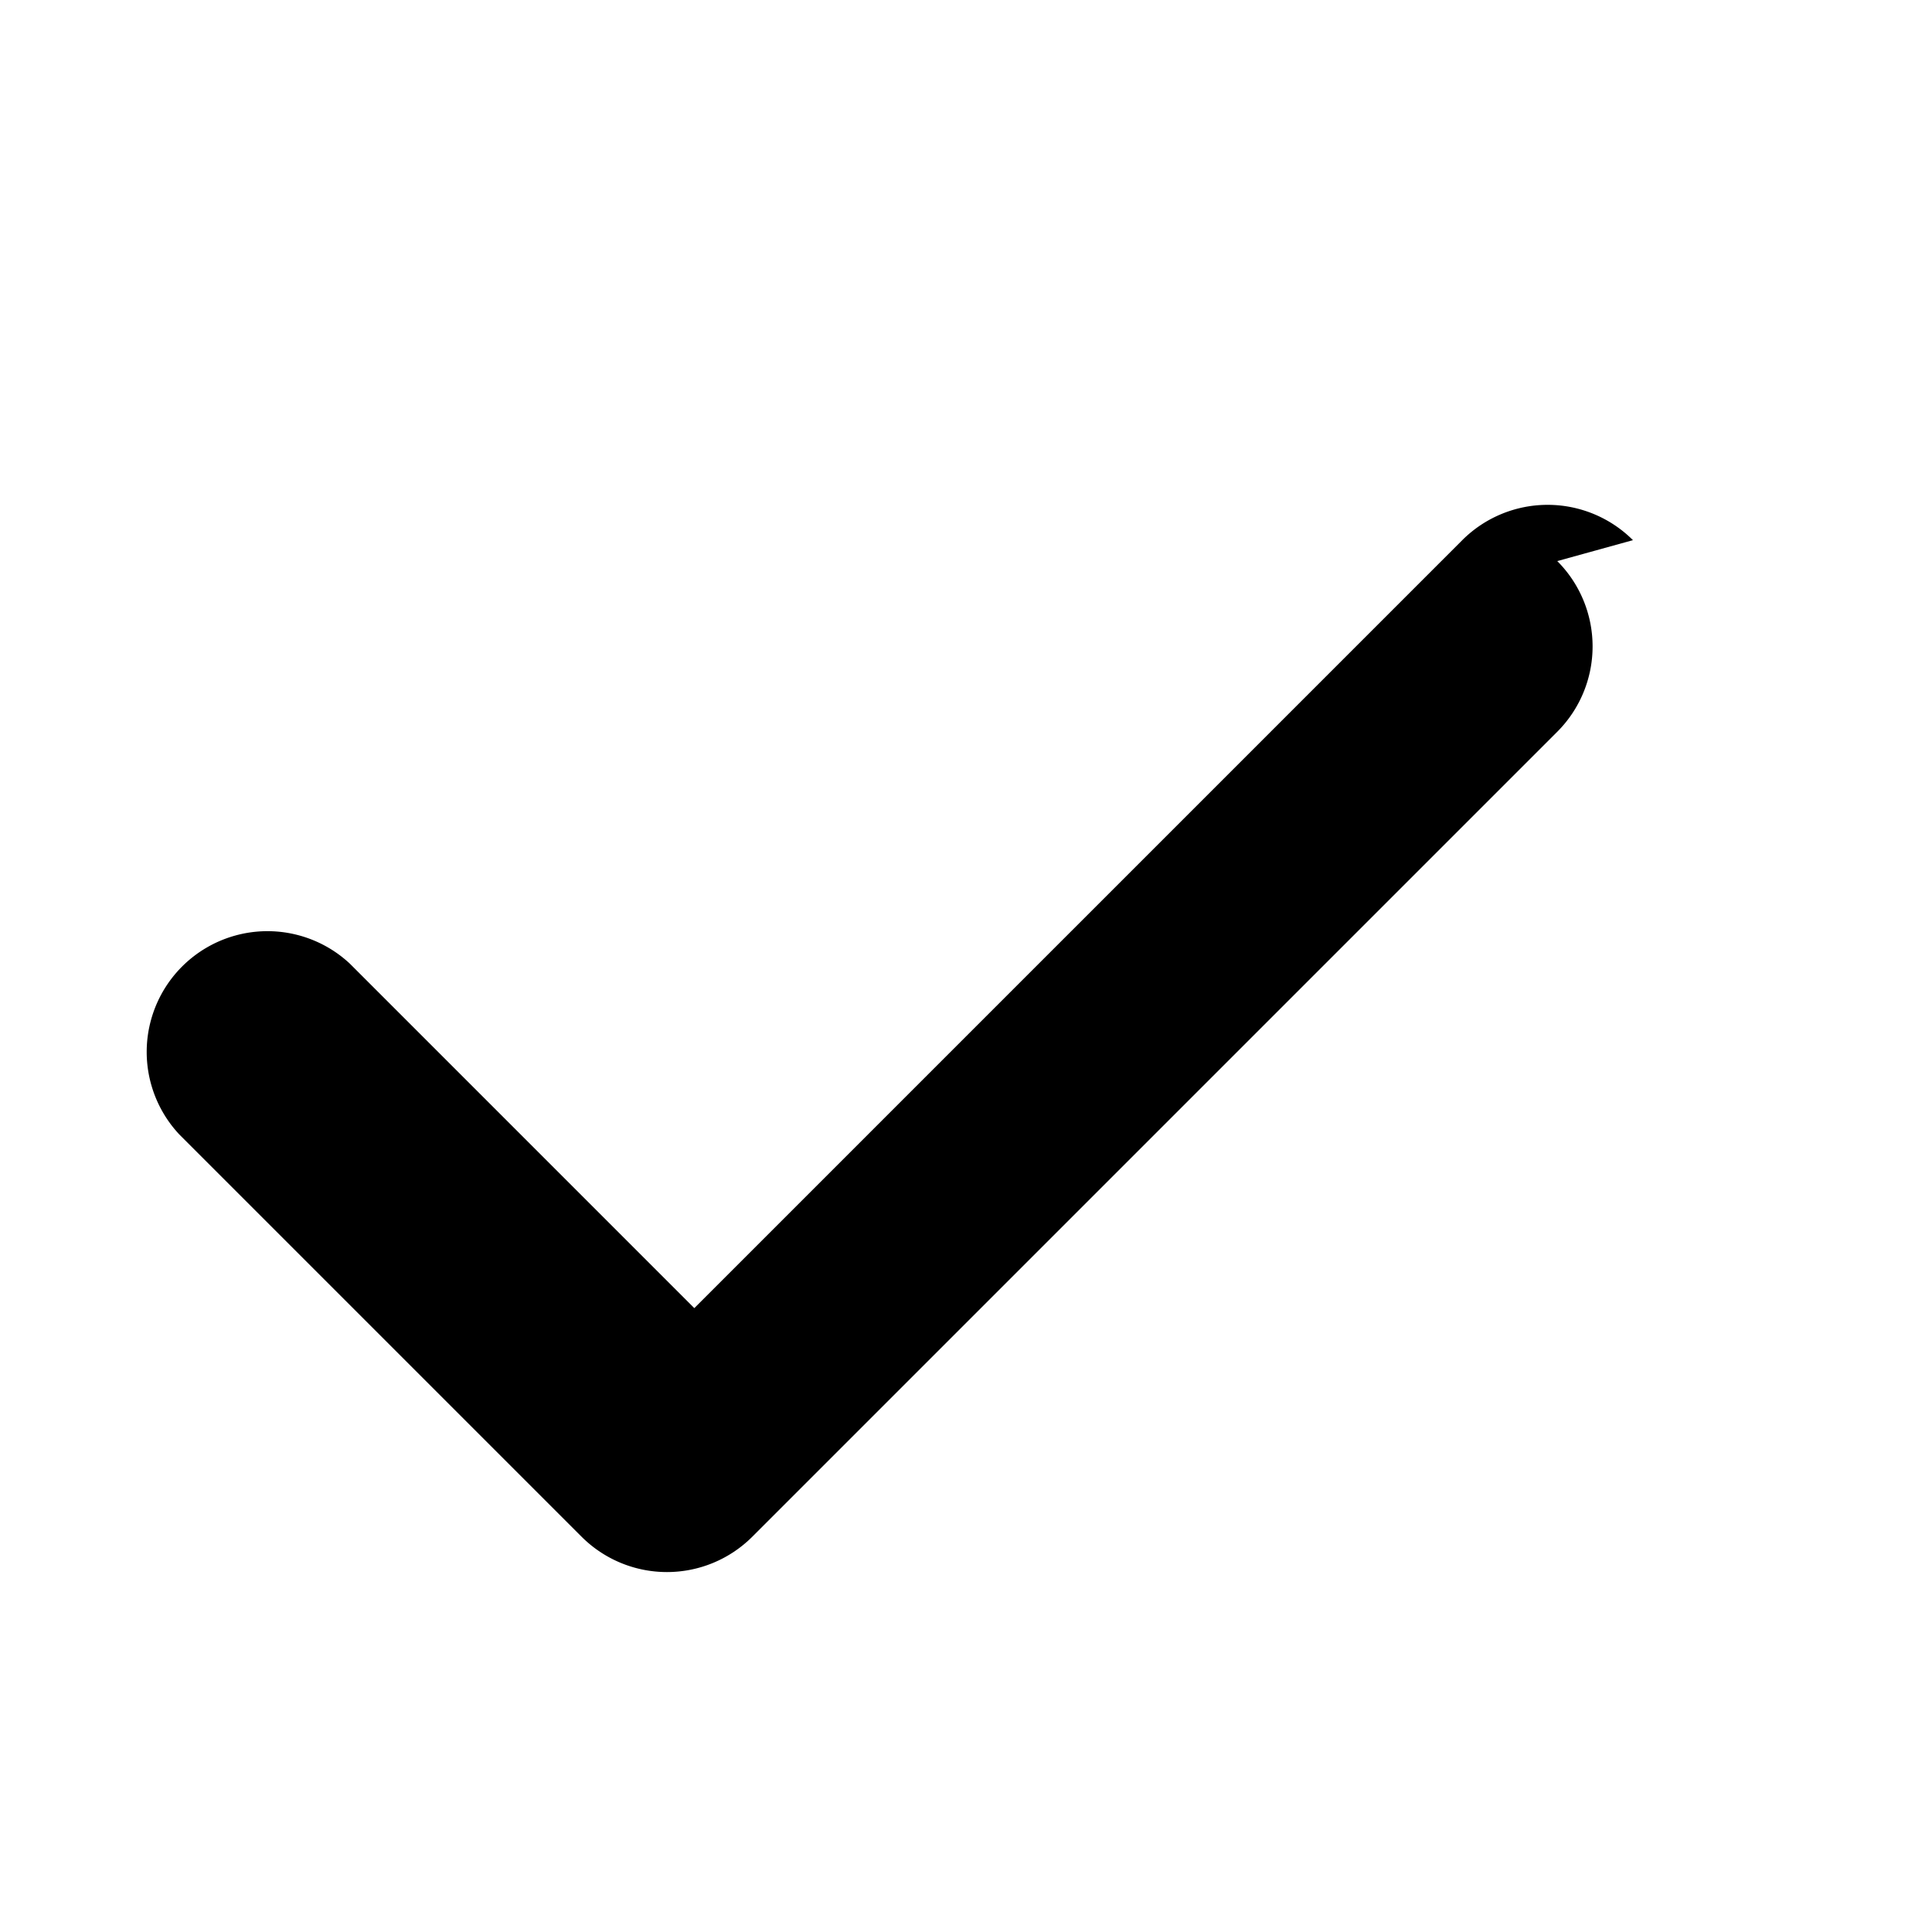<!-- active-icon.svg -->
<svg xmlns="http://www.w3.org/2000/svg" viewBox="0 0 24 24" width="24" height="24">
  <path d="M20.285 6.71a1.5 1.5 0 0 0-2.12 0l-9.54 9.54-4.28-4.28a1.5 1.5 0 0 0-2.12 2.12l5 5a1.5 1.5 0 0 0 2.12 0l10-10a1.5 1.5 0 0 0 0-2.12z"/>
</svg>
